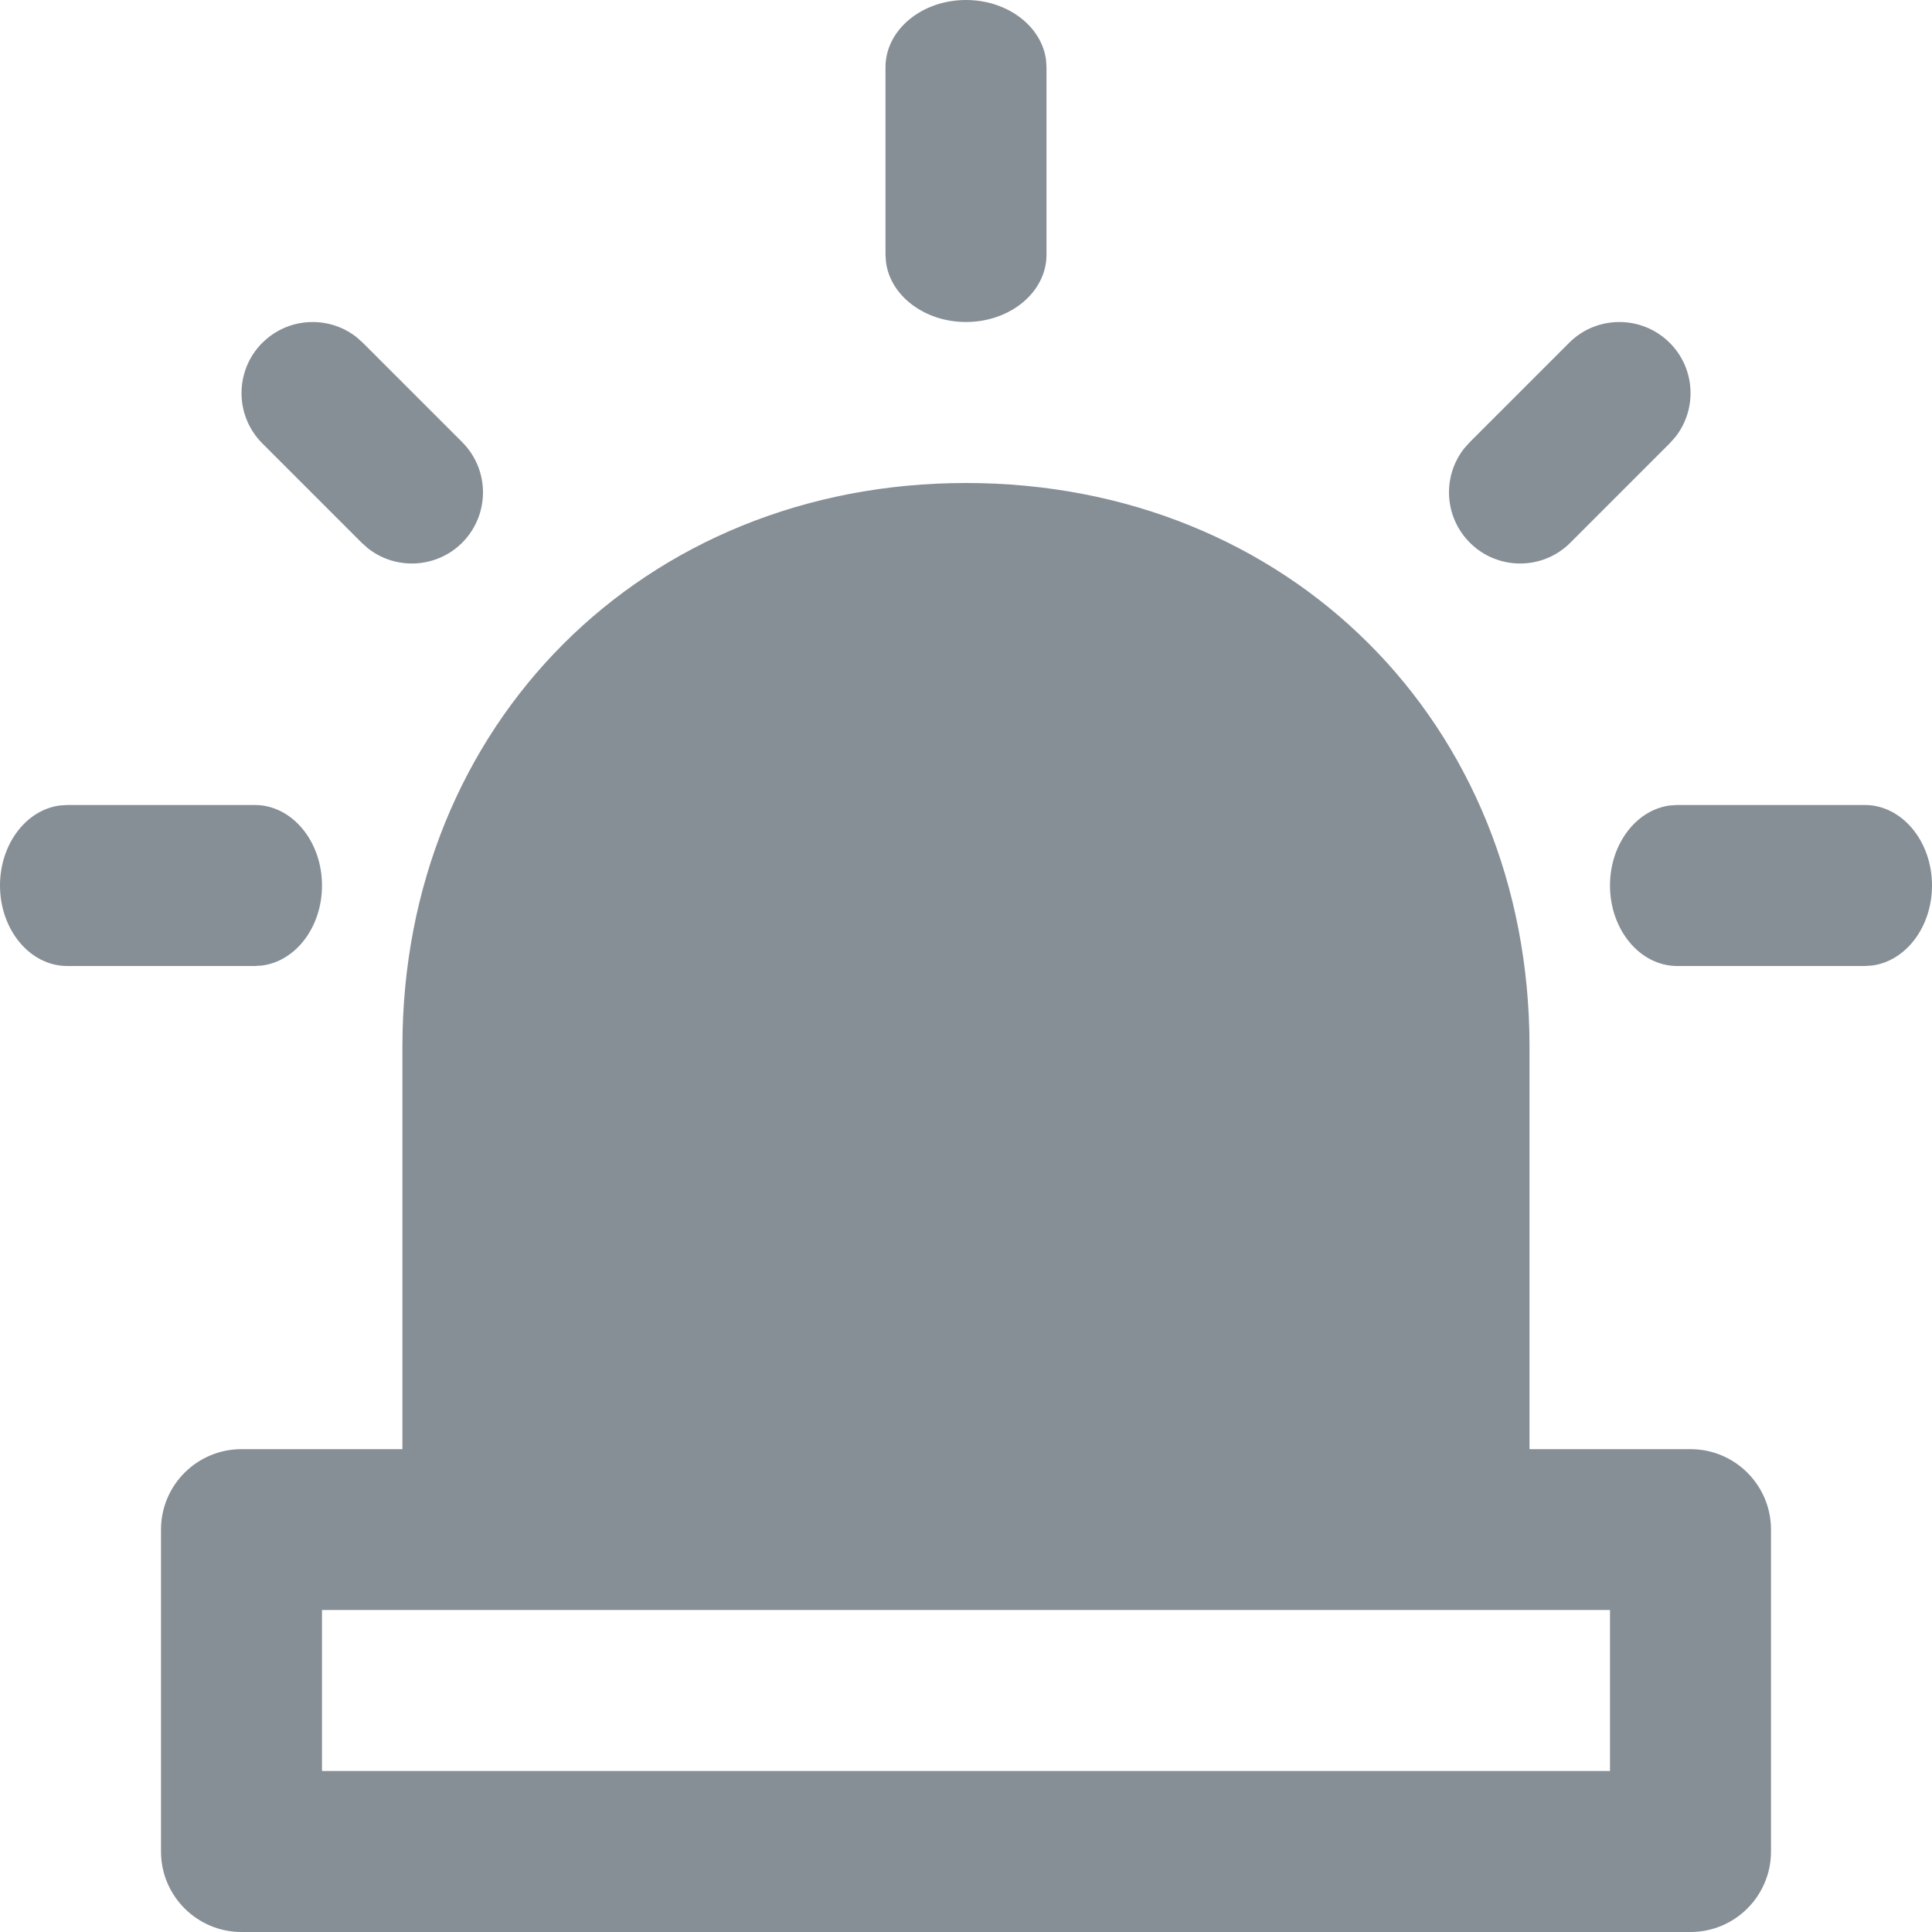 <svg xmlns="http://www.w3.org/2000/svg" width="24" height="24" viewBox="0 0 24 24">
    <g fill="none" fill-rule="evenodd">
        <g fill="#868E96">
            <g>
                <path d="M12 6c4.005 0 7 2.983 7 7v5.002h2c.552 0 1 .447 1 1V23c0 .552-.448 1-1 1H3c-.552 0-1-.448-1-1v-3.998c0-.553.448-1 1-1h1.999V13c0-4 2.996-7 7.001-7zm8 14H4v2h16v-2zm3.165-10c.461 0 .835.448.835 1 0 .516-.326.94-.744.994l-.091.006h-2.33c-.461 0-.835-.448-.835-1 0-.515.326-.94.744-.994l.091-.006h2.33zm-20 0c.461 0 .835.448.835 1 0 .516-.326.94-.744.994L3.165 12H.835C.374 12 0 11.552 0 11c0-.515.326-.94.744-.994L.835 10h2.33zm.094-5.741c.32-.32.826-.343 1.172-.069l.077.069 1.233 1.233c.345.345.345.904 0 1.25-.172.172-.399.258-.625.258-.193 0-.387-.063-.547-.19l-.077-.069-1.233-1.233c-.345-.345-.345-.904 0-1.25zm16.233 0c.344-.345.904-.345 1.25 0 .32.32.343.825.068 1.172l-.069.077-1.233 1.233c-.172.173-.398.259-.624.259-.226 0-.453-.086-.625-.259-.32-.32-.344-.825-.069-1.172l.069-.077 1.233-1.233zM12 0c.515 0 .94.326.994.744L13 .835v2.33c0 .461-.448.835-1 .835-.515 0-.94-.326-.994-.744L11 3.166V.834C11 .374 11.448 0 12 0z" transform="translate(-256 -176) translate(256 176)"/>
            </g>
        </g>
    </g>
</svg>
